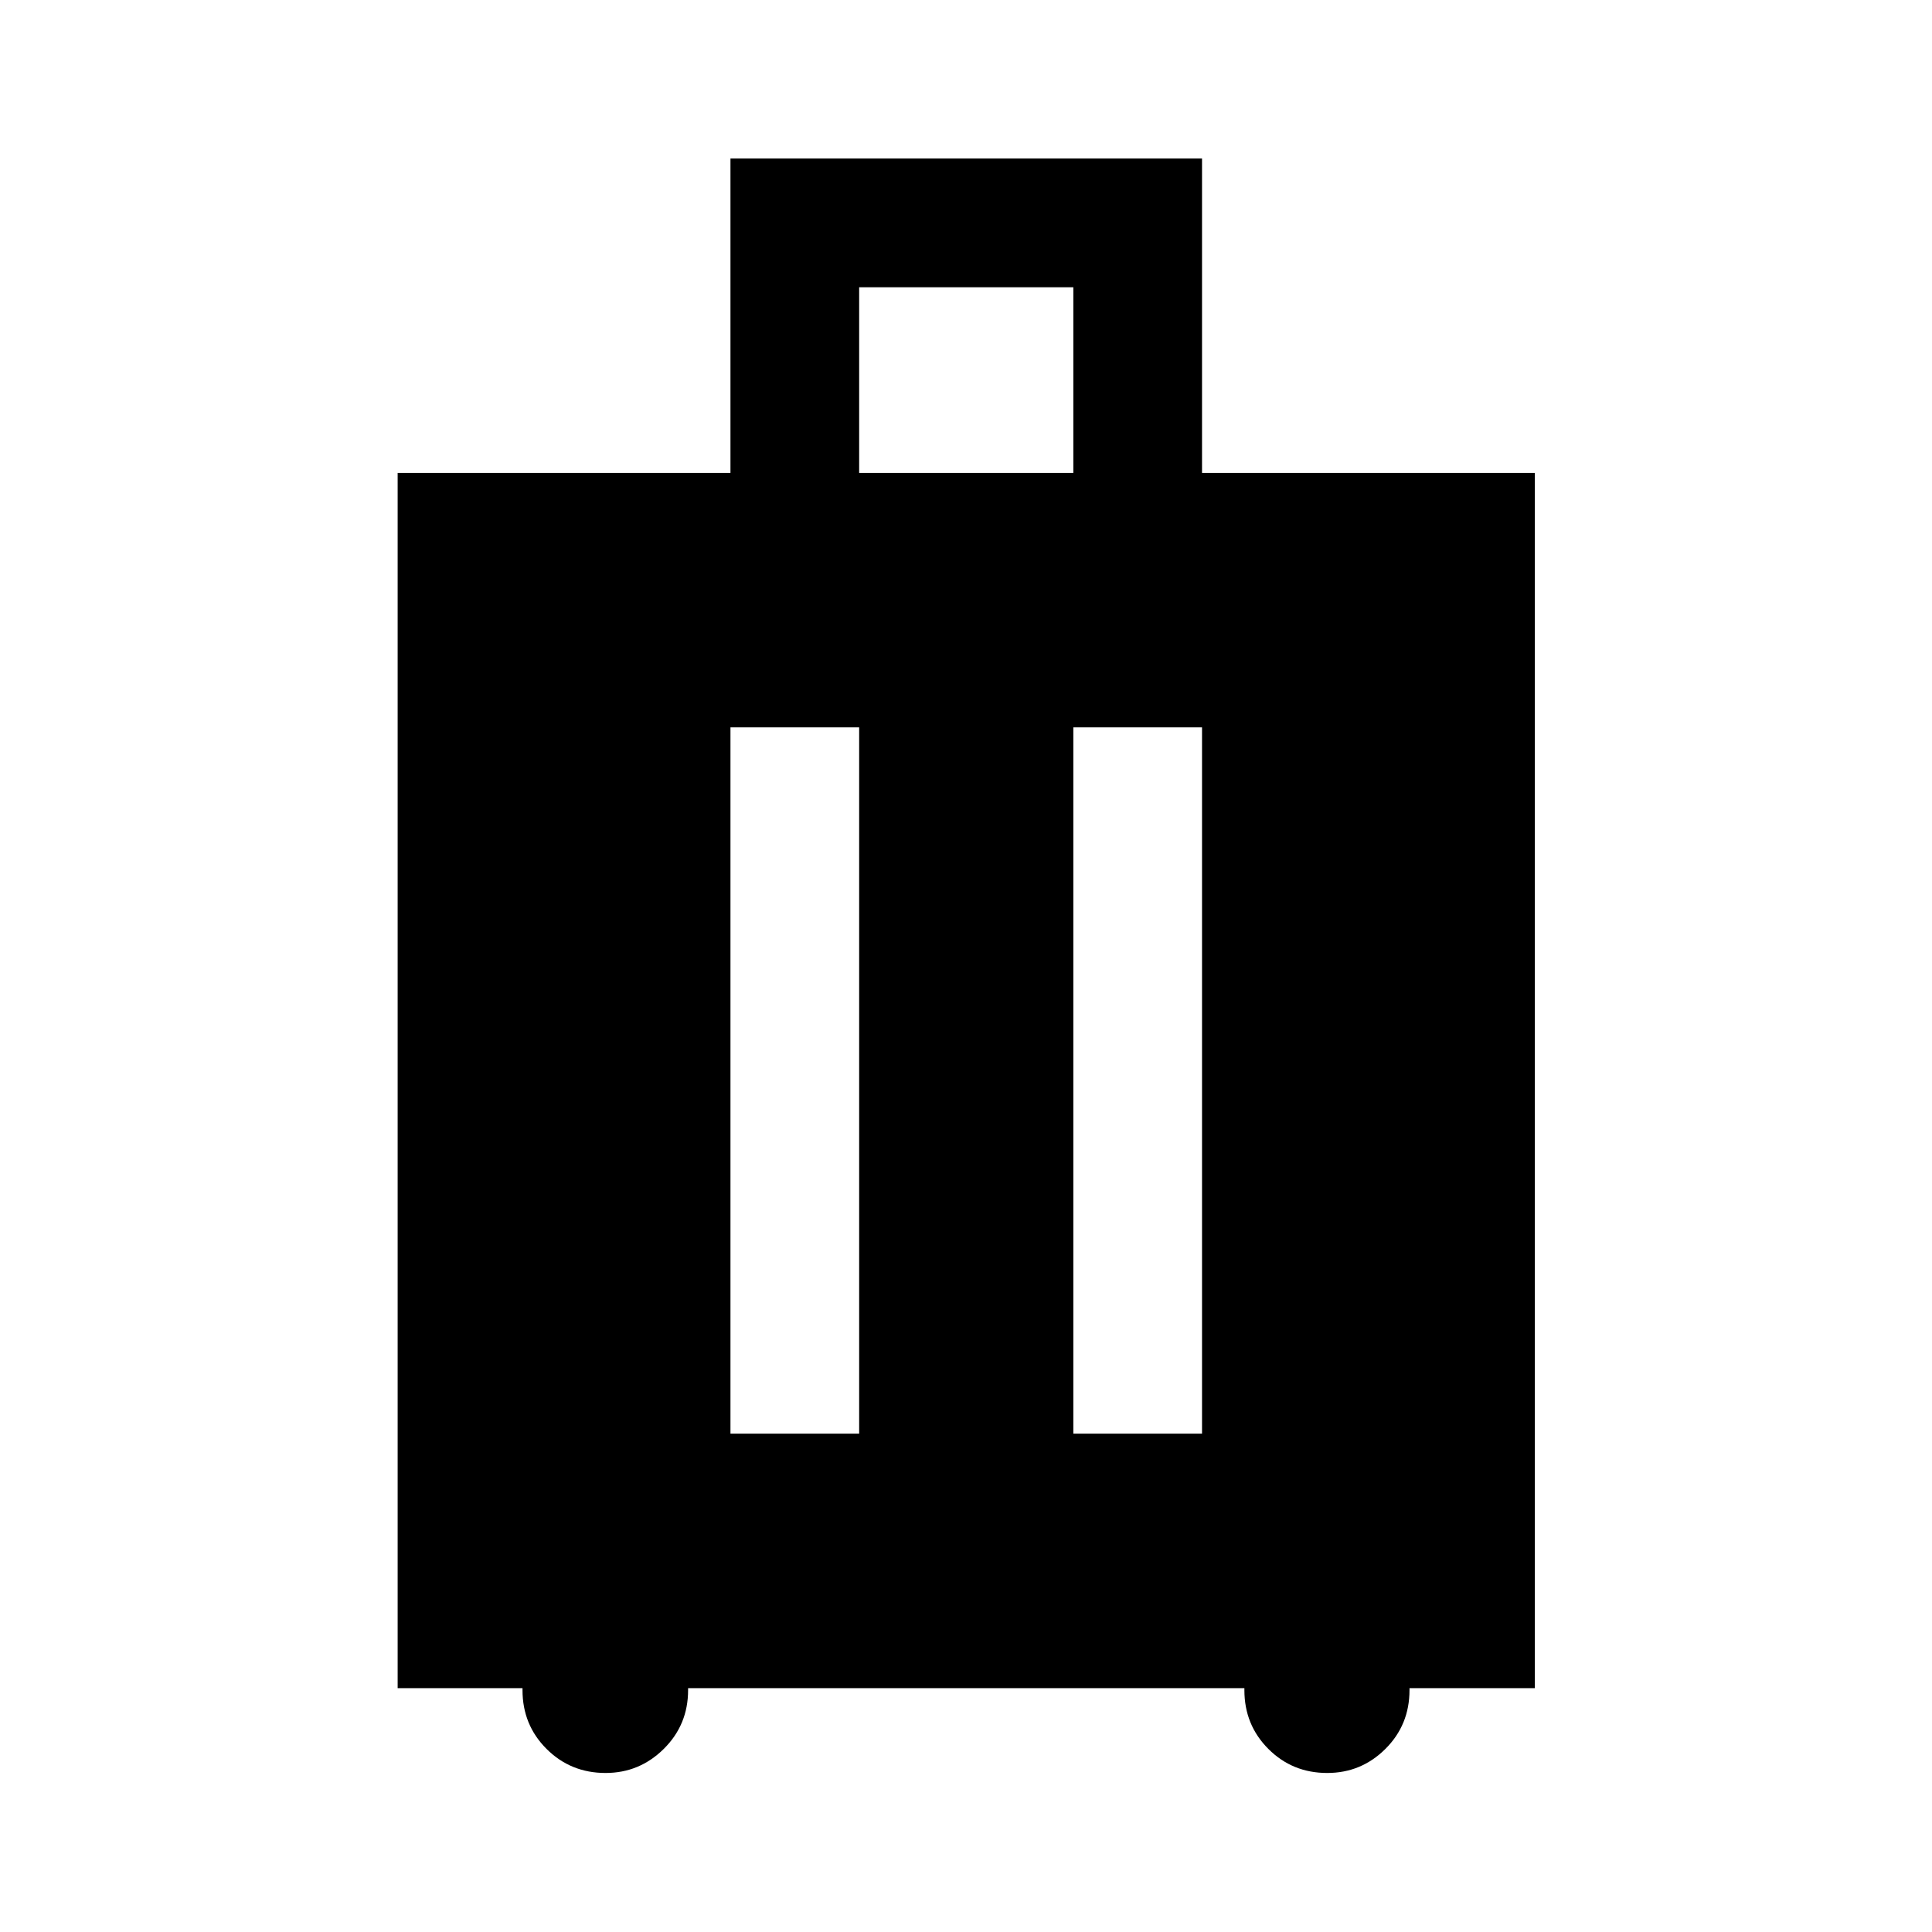 <svg xmlns="http://www.w3.org/2000/svg" height="48" viewBox="0 -960 960 960" width="48"><path d="M259.63-121.17h-62.04v-603.85h165.37v-156.2h234.32v156.2h165.37v603.85h-62.28v1q0 17.29-12 29.22t-28.89 11.93q-17.29 0-29.22-11.93t-11.93-29.22v-1H341.91v1q0 17.21-12.08 29.18-12.09 11.97-28.93 11.97-17.33 0-29.3-11.93-11.97-11.93-11.97-29.22v-1Zm103.33-126.46h63.95v-350.94h-63.95v350.94Zm170.37 0h63.95v-350.94h-63.95v350.94ZM426.91-725.02h106.42v-92.24H426.91v92.24Z"/></svg>